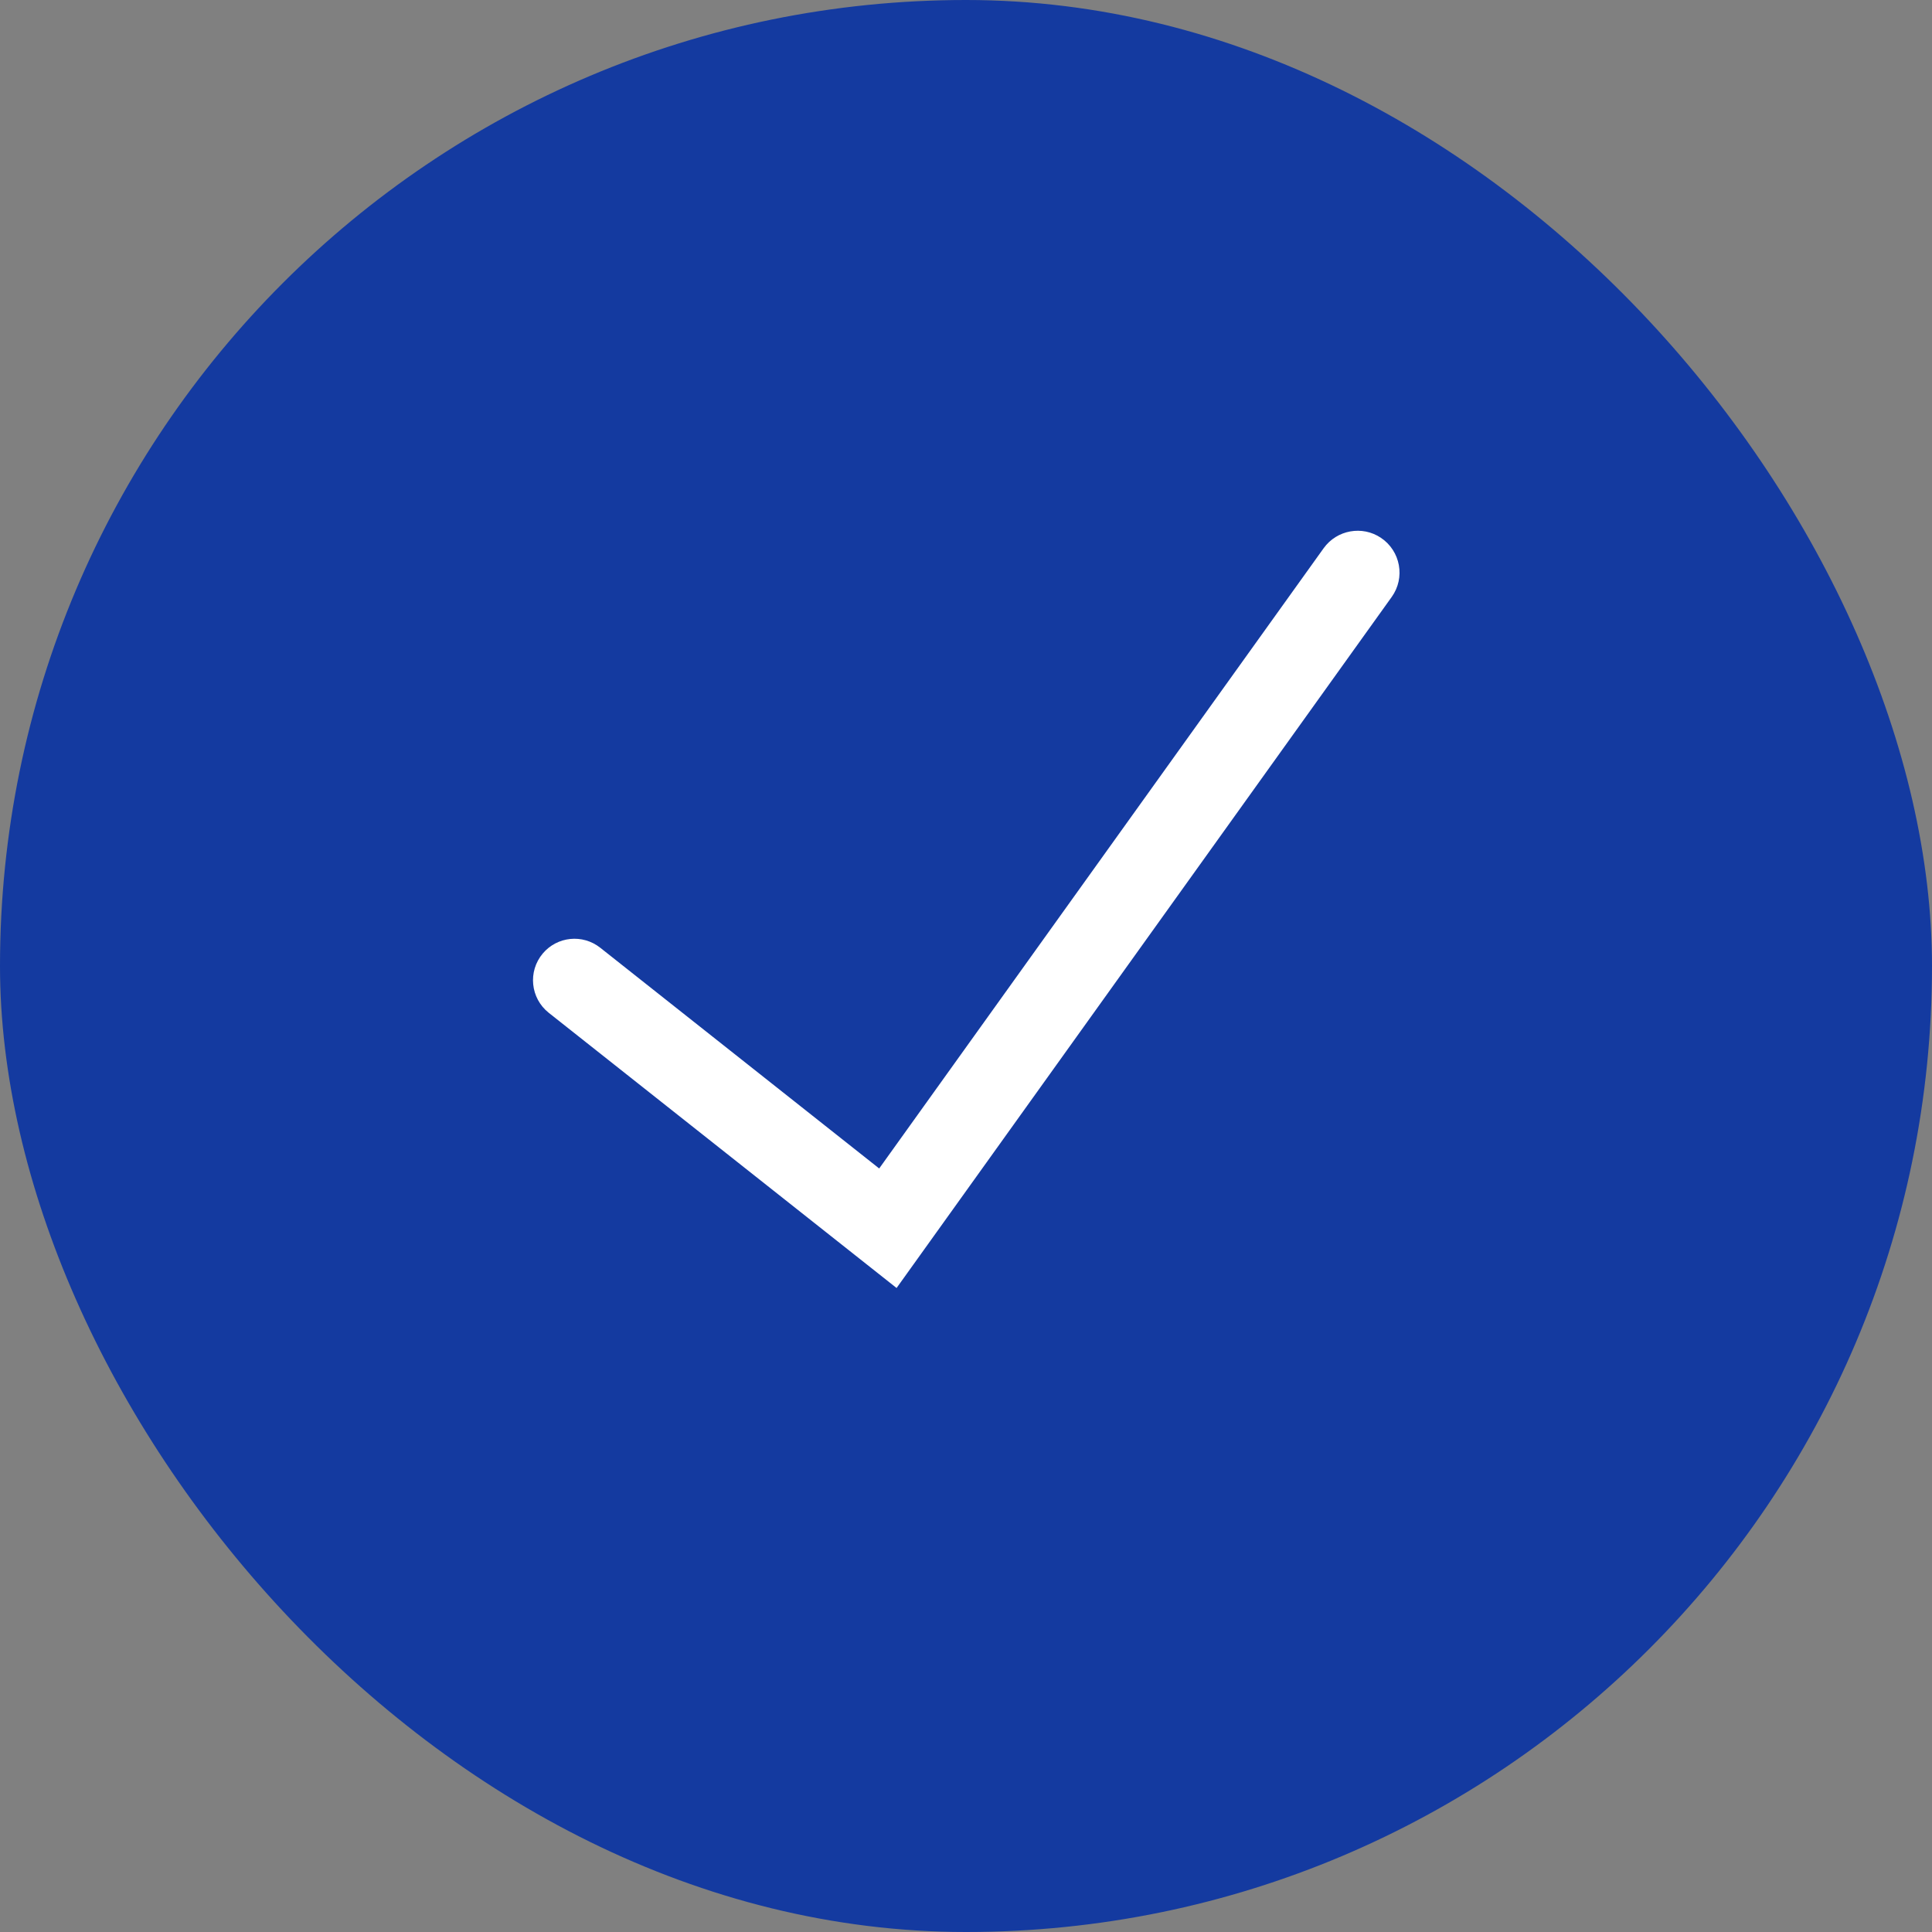 <svg width="15" height="15" viewBox="0 0 15 15" fill="none" xmlns="http://www.w3.org/2000/svg">
<rect x="0" y="0" width="15" height="15" fill="#808080" stroke="none"/>
<rect width="15" height="15" rx="7.5" fill="#143AA0"/>
<path d="M10.722 4.176C10.577 4.078 10.379 4.114 10.277 4.256L6.826 9.072L4.66 7.358C4.523 7.25 4.326 7.27 4.214 7.403C4.097 7.542 4.118 7.75 4.26 7.863L6.961 10L10.805 4.635C10.912 4.486 10.874 4.278 10.722 4.176Z" fill="white"/>
</svg>
